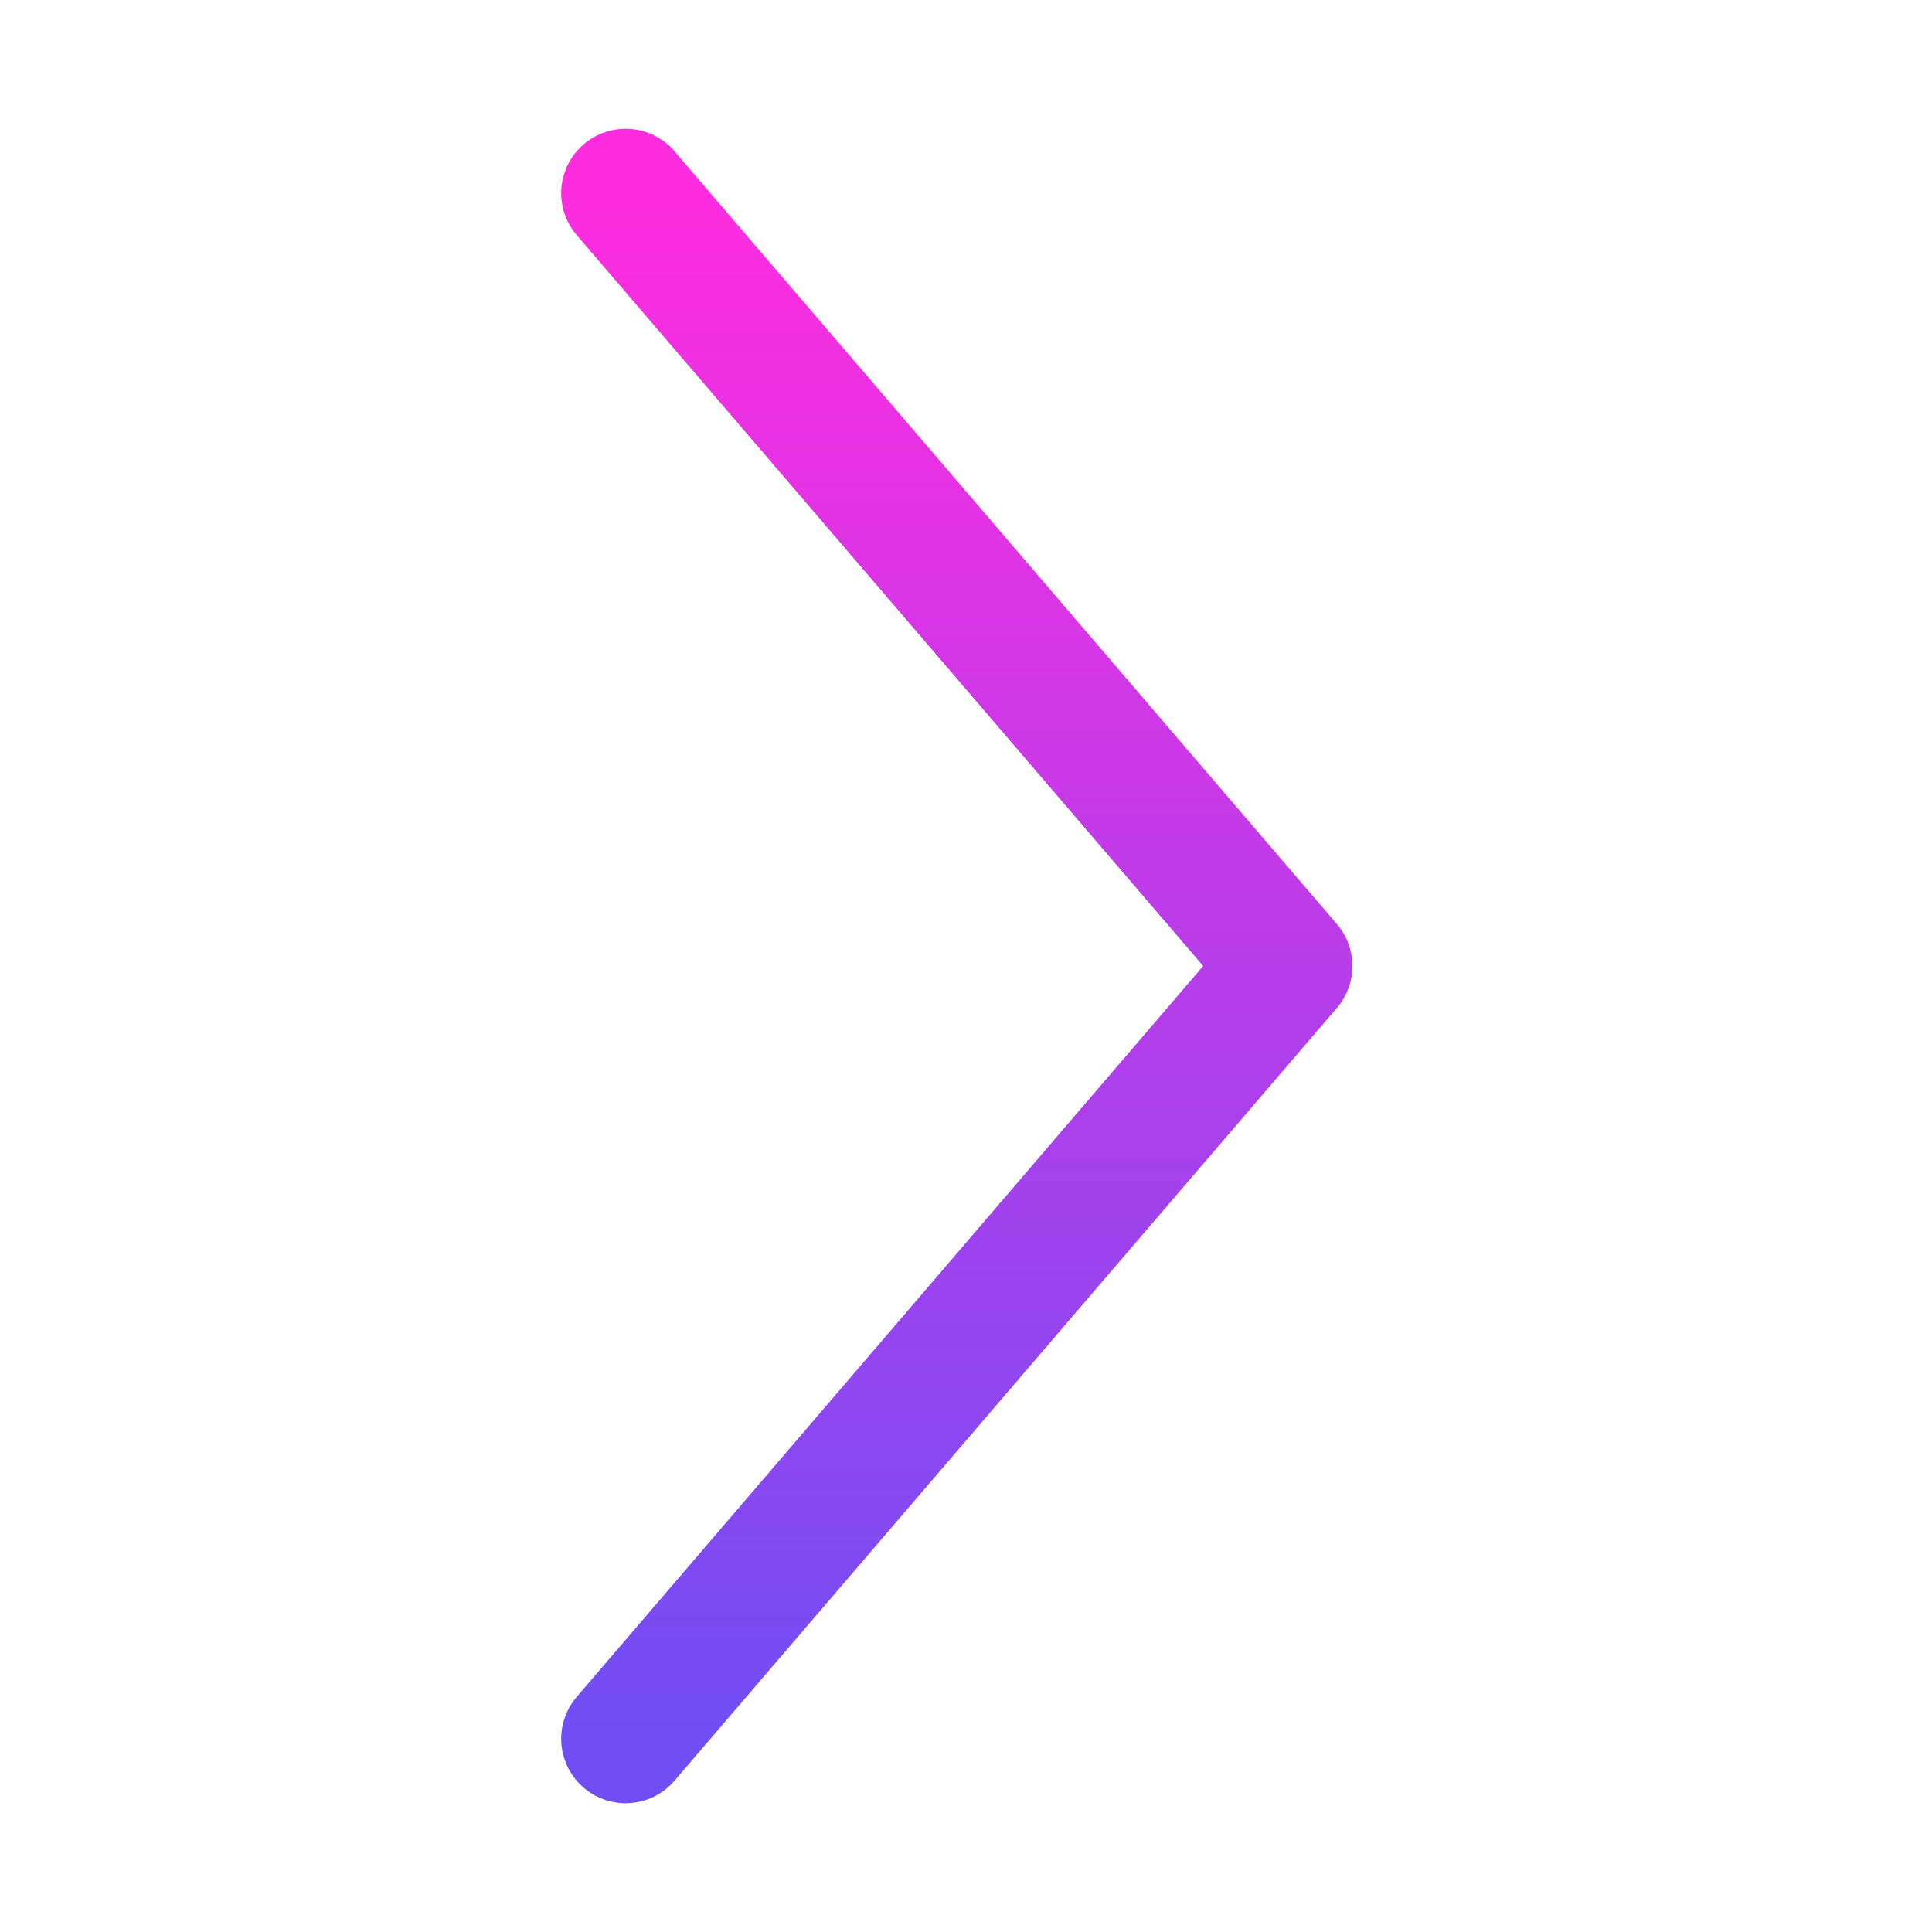 <svg width="30" height="30" viewBox="0 0 30 30" fill="none" xmlns="http://www.w3.org/2000/svg">
<path d="M9.714 3L20 15L9.714 27" stroke="url(#paint0_linear_354_29)" stroke-width="2" stroke-linecap="round" stroke-linejoin="round"/>
<defs>
<linearGradient id="paint0_linear_354_29" x1="14.857" y1="27" x2="14.857" y2="3" gradientUnits="userSpaceOnUse">
<stop stop-color="#704EF4"/>
<stop offset="1" stop-color="#FF2CDF"/>
</linearGradient>
</defs>
</svg>
